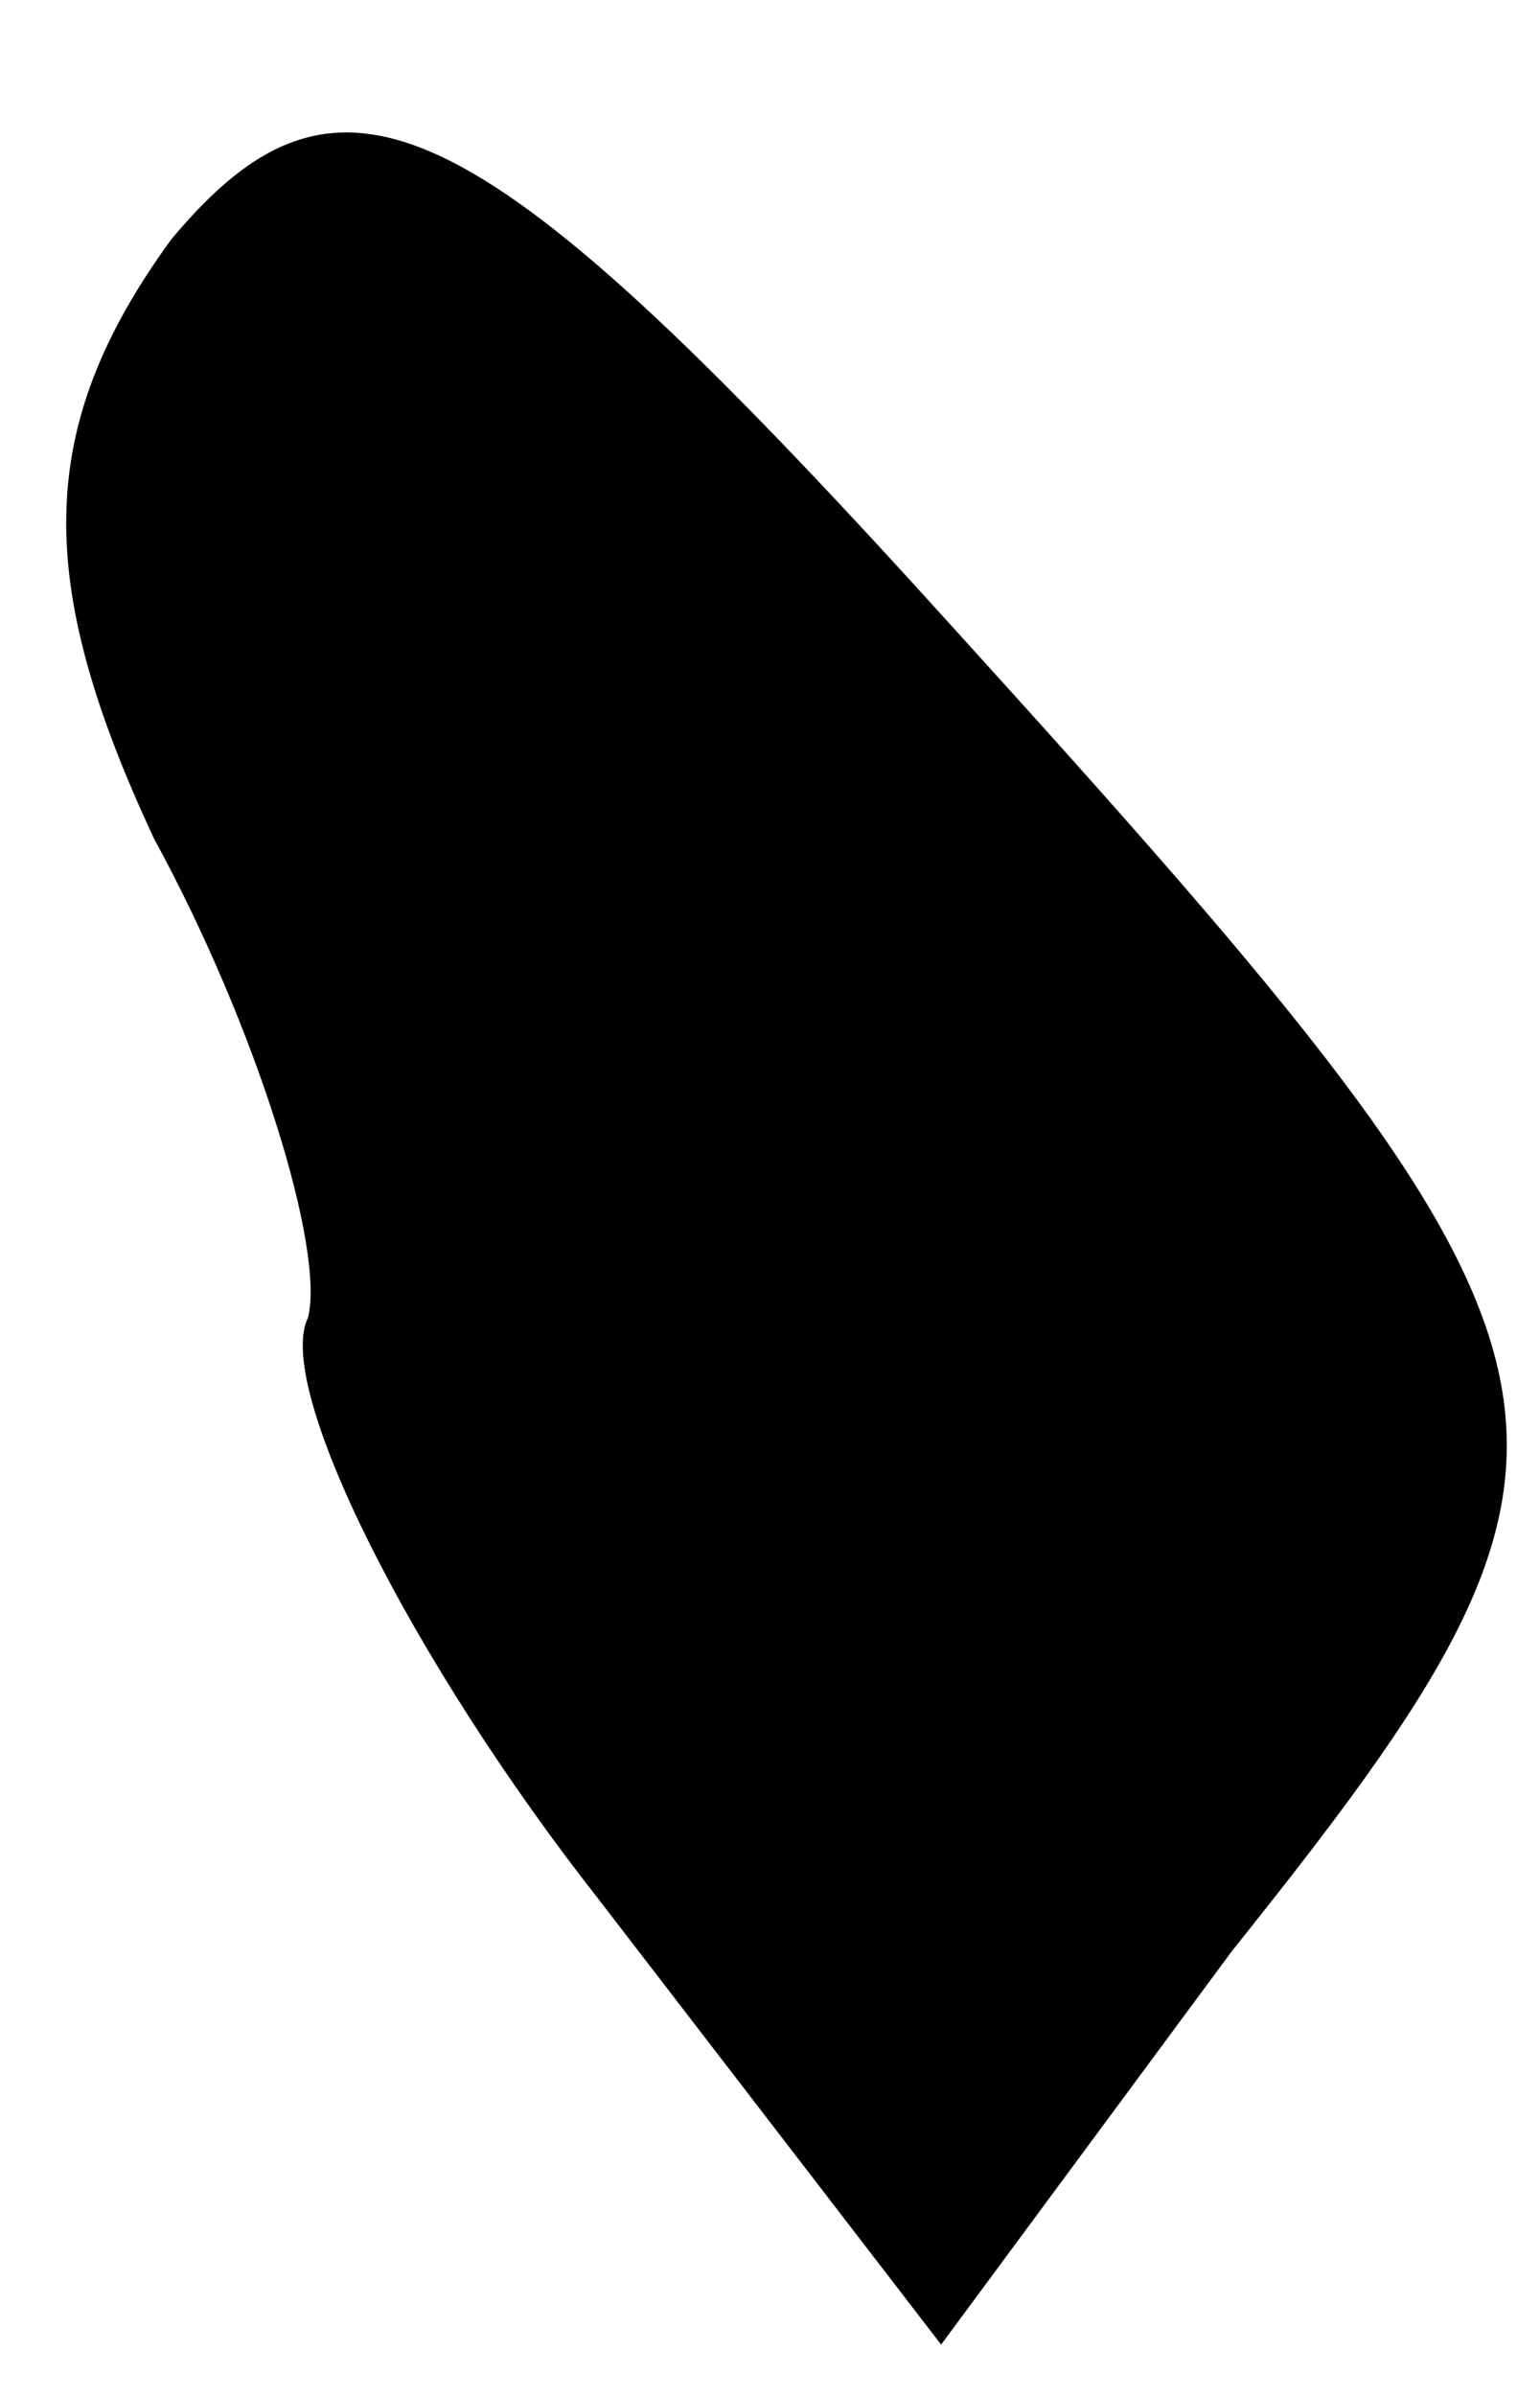 <?xml version="1.0" standalone="no"?>
<!DOCTYPE svg PUBLIC "-//W3C//DTD SVG 20010904//EN"
 "http://www.w3.org/TR/2001/REC-SVG-20010904/DTD/svg10.dtd">
<svg version="1.0" xmlns="http://www.w3.org/2000/svg"
 width="9pt" height="14pt" viewBox="0 0 9 14"
 preserveAspectRatio="xMidYMid meet">
<g transform="translate(0,14) scale(0.1,-0.1)"
fill="#000000" stroke="none">
<path fill="#000000" stroke="none" d="M10 126 c-8 -11 -8 -20 -1 -35 6 -11
10 -24 9 -28 -2 -4 6 -20 17 -34 l20 -26 17 23 c24 30 23 34 -16 77 -28 31
-36 35 -46 23z"/>
</g>
</svg>
